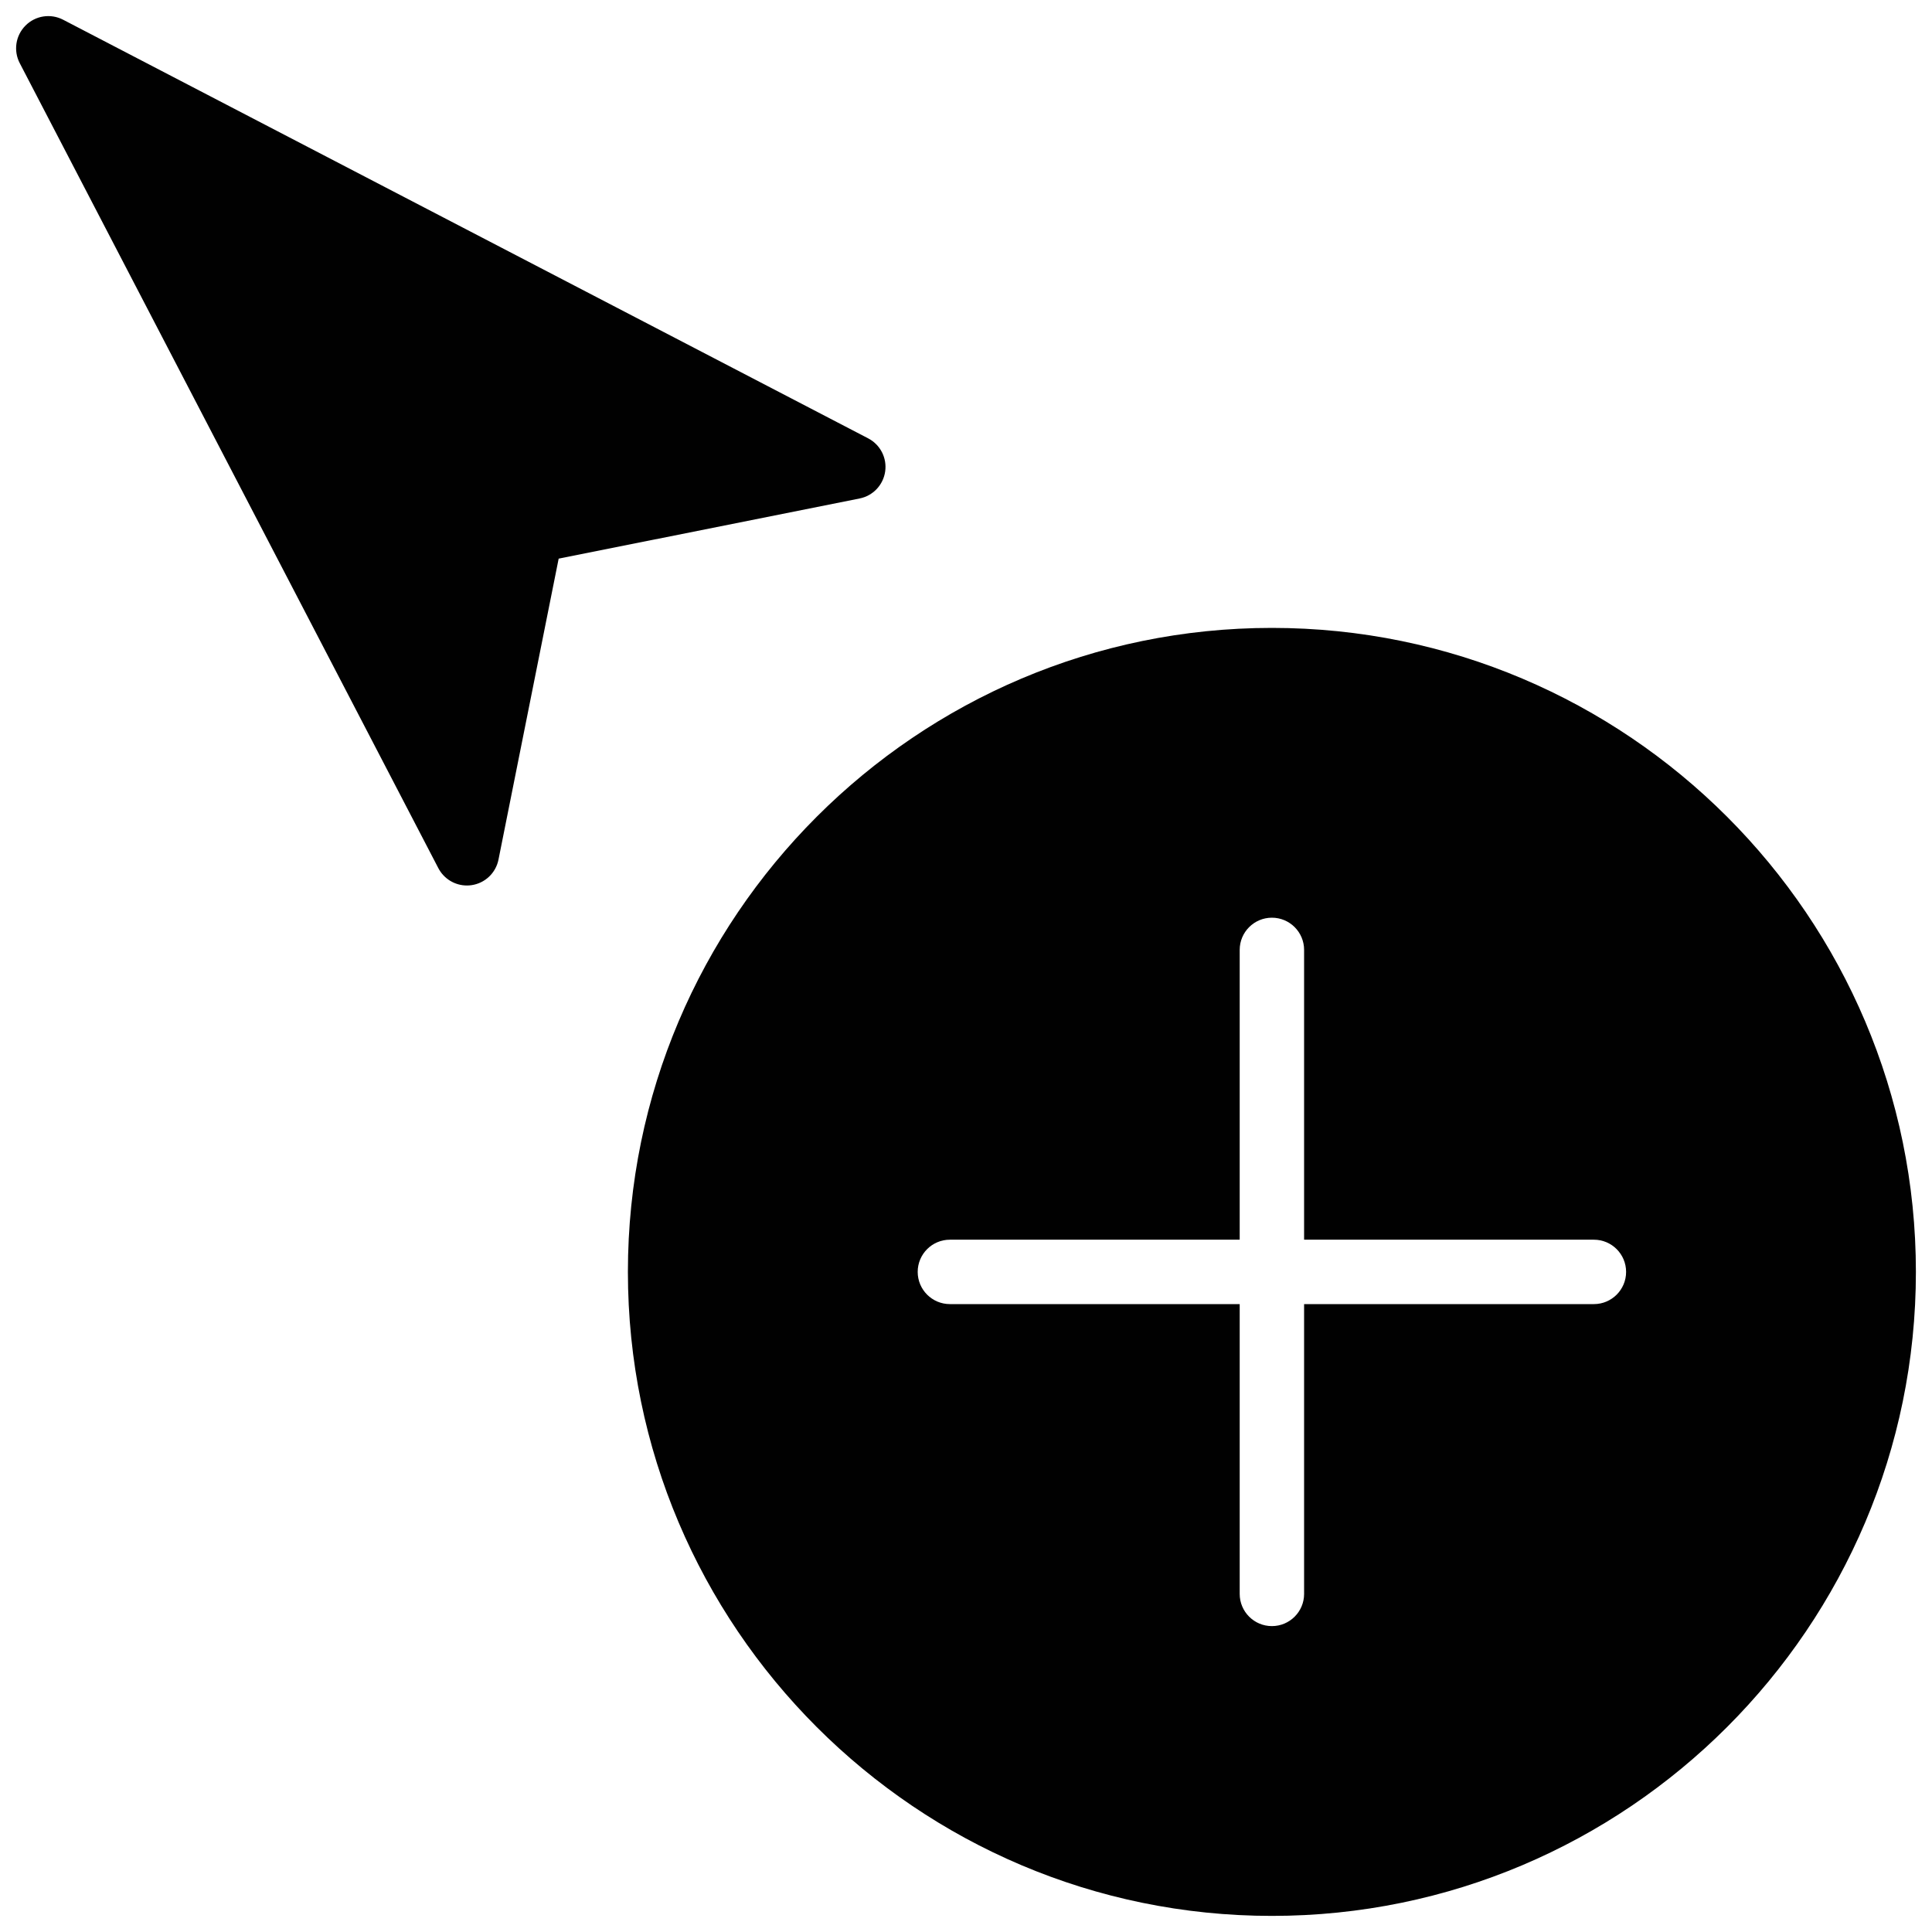 <?xml version="1.0" encoding="utf-8"?>
<!-- Generator: Adobe Illustrator 17.0.0, SVG Export Plug-In . SVG Version: 6.00 Build 0)  -->
<!DOCTYPE svg PUBLIC "-//W3C//DTD SVG 1.1//EN" "http://www.w3.org/Graphics/SVG/1.1/DTD/svg11.dtd">
<svg version="1.1" id="Layer_2" xmlns="http://www.w3.org/2000/svg" xmlns:xlink="http://www.w3.org/1999/xlink" x="0px" y="0px"
	 width="60px" height="60px" viewBox="0 0 60 60" enable-background="new 0 0 60 60" xml:space="preserve">
<g>
	<path fill="#010101" d="M27.49,14.641c0.06-0.42-0.152-0.832-0.529-1.028l-25-13c-0.388-0.202-0.861-0.128-1.168,0.18
		c-0.309,0.309-0.381,0.781-0.18,1.168l13,25c0.174,0.334,0.518,0.539,0.887,0.539c0.047,0,0.094-0.003,0.141-0.01
		c0.42-0.059,0.757-0.378,0.84-0.794l1.869-9.347l9.347-1.869C27.112,15.398,27.43,15.061,27.49,14.641z"/>
	<path fill="#010101" d="M39.5,19.5c-11.028,0-20,8.972-20,20s8.972,20,20,20c11.028,0,20-8.972,20-20S50.528,19.5,39.5,19.5z
		 M49.5,40.5h-9v9c0,0.552-0.448,1-1,1c-0.552,0-1-0.448-1-1v-9h-9c-0.552,0-1-0.448-1-1c0-0.552,0.448-1,1-1h9v-9
		c0-0.552,0.448-1,1-1c0.552,0,1,0.448,1,1v9h9c0.552,0,1,0.448,1,1C50.5,40.052,50.052,40.5,49.5,40.5z"/>
</g>
</svg>
